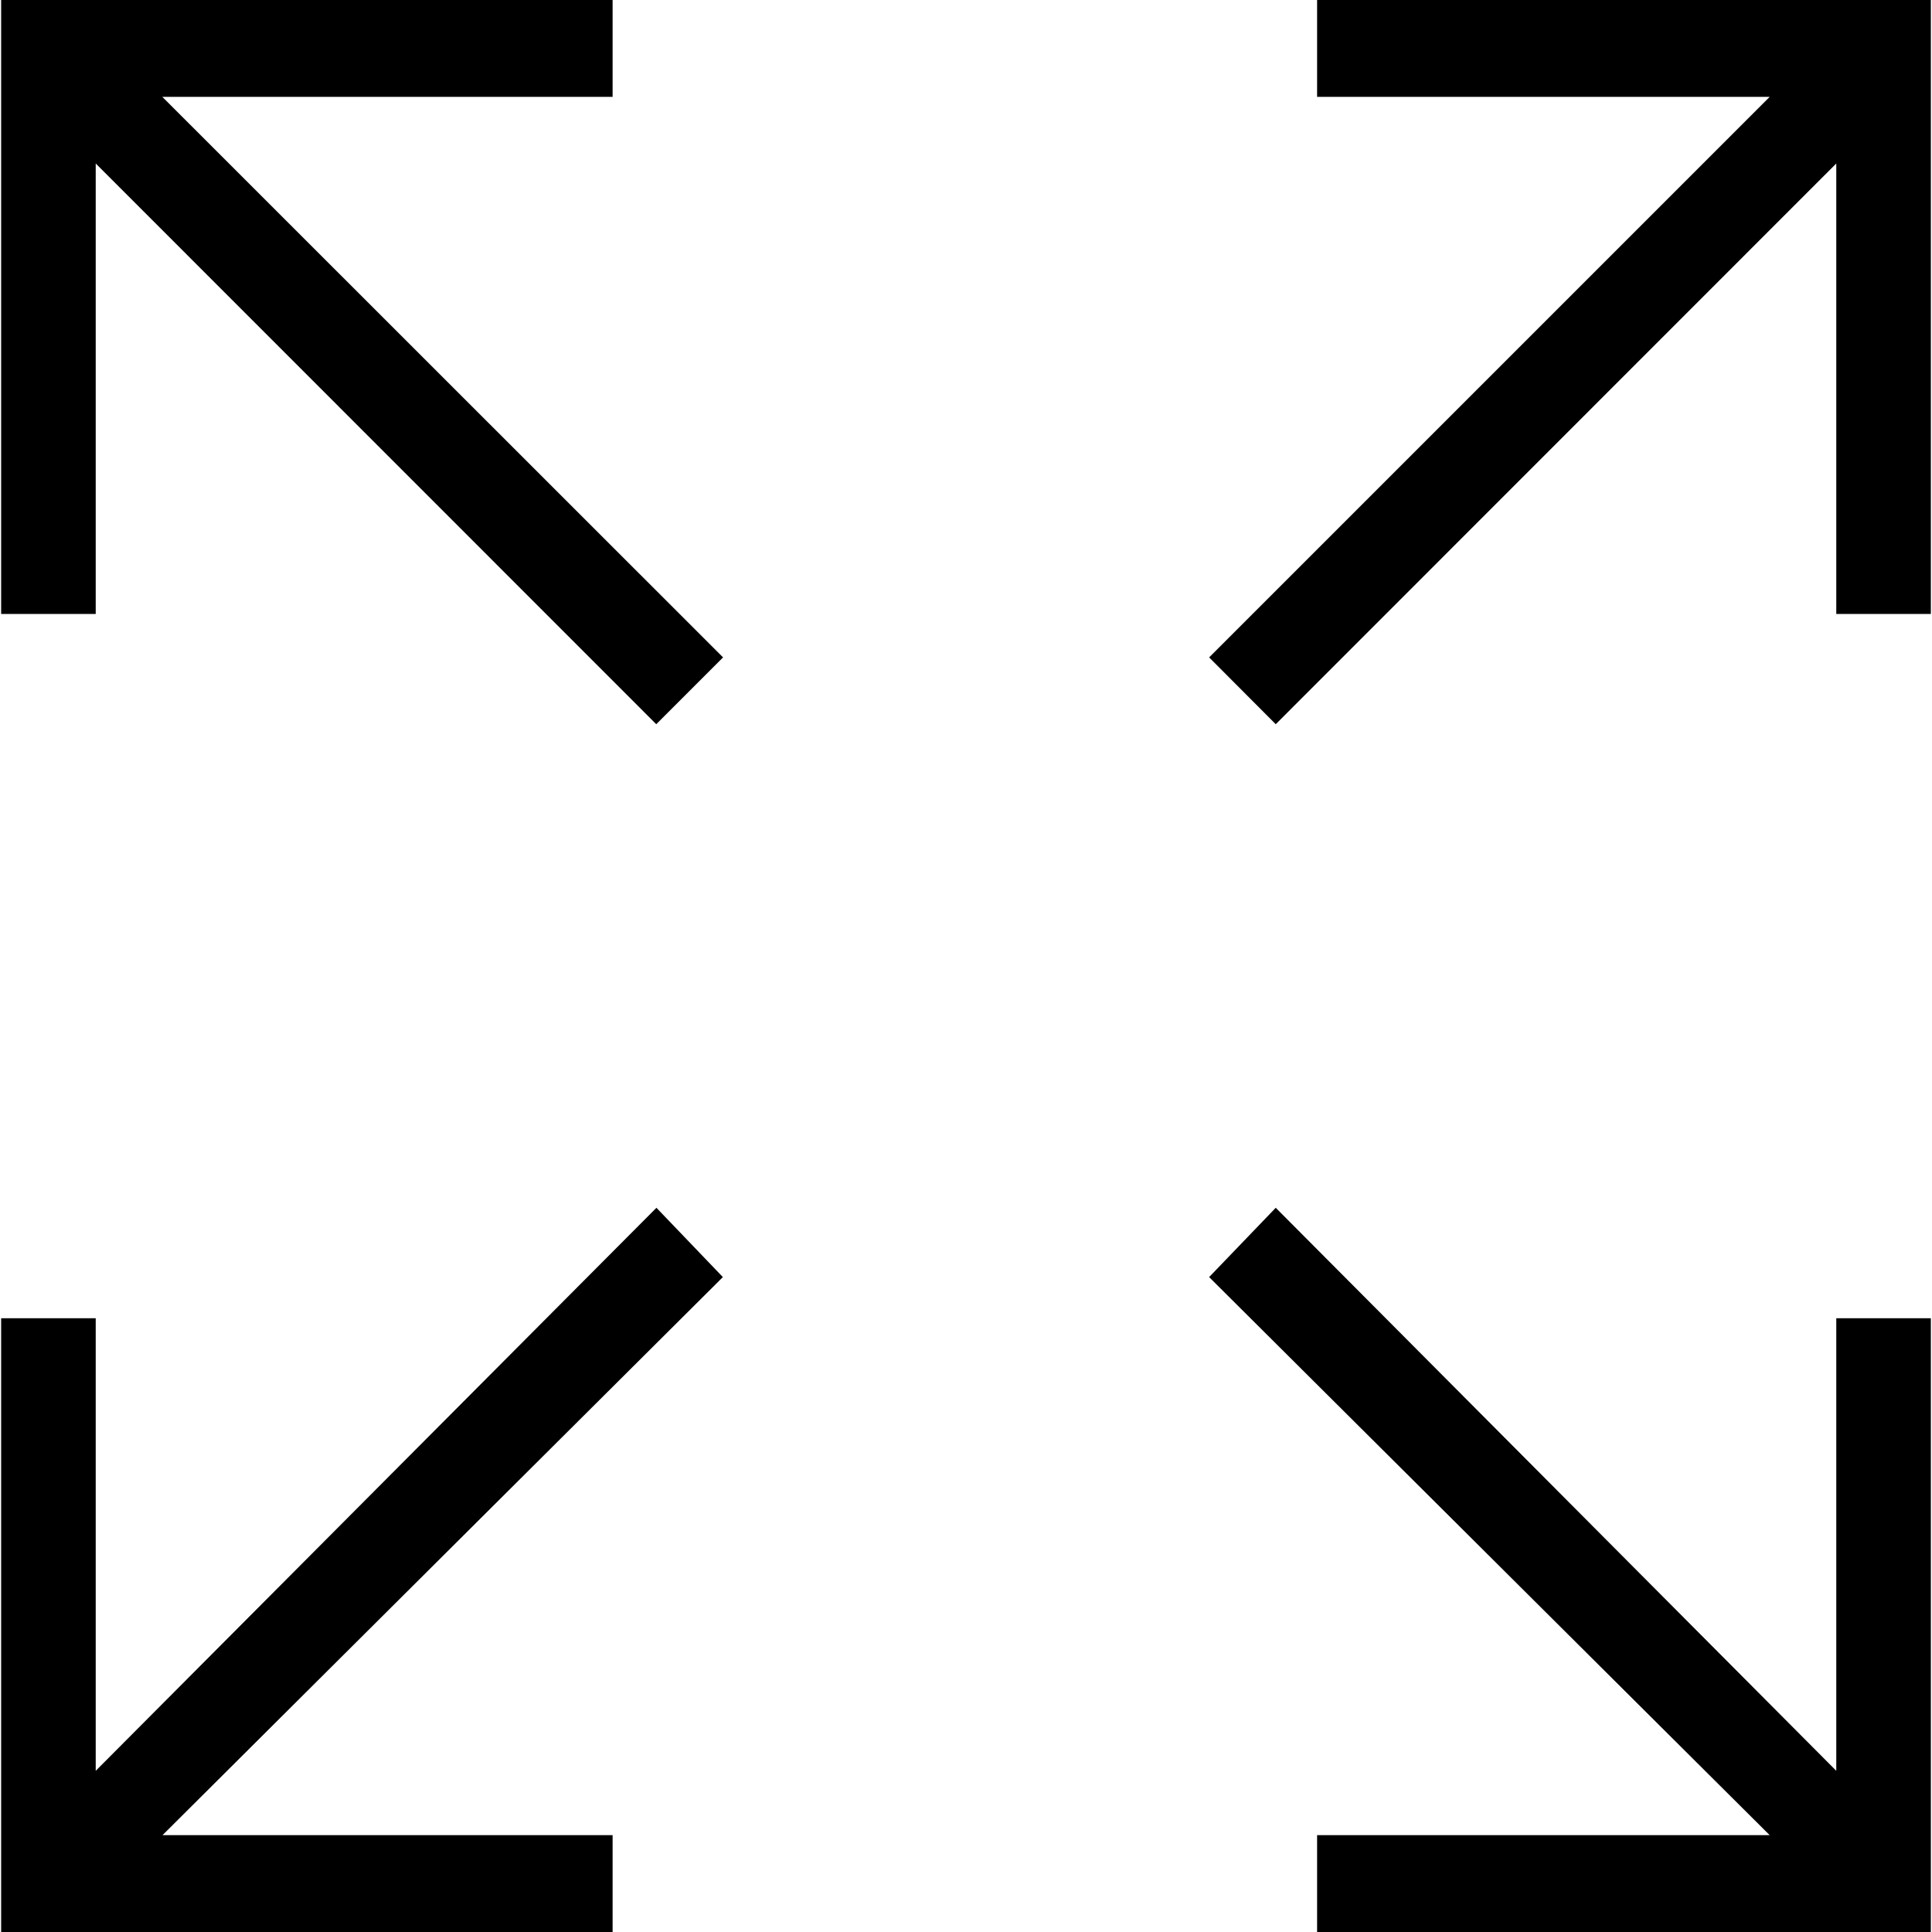 <?xml version="1.0" encoding="utf-8"?>
<!-- Generator: Adobe Illustrator 21.1.0, SVG Export Plug-In . SVG Version: 6.00 Build 0)  -->
<svg version="1.1"
	 id="svg2" xmlns:cc="http://creativecommons.org/ns#" xmlns:dc="http://purl.org/dc/elements/1.1/" xmlns:rdf="http://www.w3.org/1999/02/22-rdf-syntax-ns#" xmlns:svg="http://www.w3.org/2000/svg"
	 xmlns="http://www.w3.org/2000/svg" xmlns:xlink="http://www.w3.org/1999/xlink" x="0px" y="0px" viewBox="0 0 1009.2 1009.2"
	 style="enable-background:new 0 0 1009.2 1009.2;" xml:space="preserve">
<g>
	<polygon points="342.9,630.9 50,925 50,688.6 0.6,688.6 0.6,1009.2 320,1009.2 320,958.6 84.9,958.6 377.6,667.1 	"/>
	<polygon points="320,50.6 320,0 0.6,0 0.6,320.7 50,320.7 50,85.4 342.8,378.3 377.7,343.4 84.8,50.6 	"/>
	<polygon points="959.2,925 666.4,630.9 631.6,667.1 924.4,958.6 688,958.6 688,1009.2 1008.6,1009.2 1008.6,688.6 959.2,688.6 	"/>
	<polygon points="688,0 688,50.6 924.4,50.6 631.6,343.4 666.4,378.3 959.2,85.4 959.2,320.7 1008.6,320.7 1008.6,0 	"/>
</g>
</svg>
